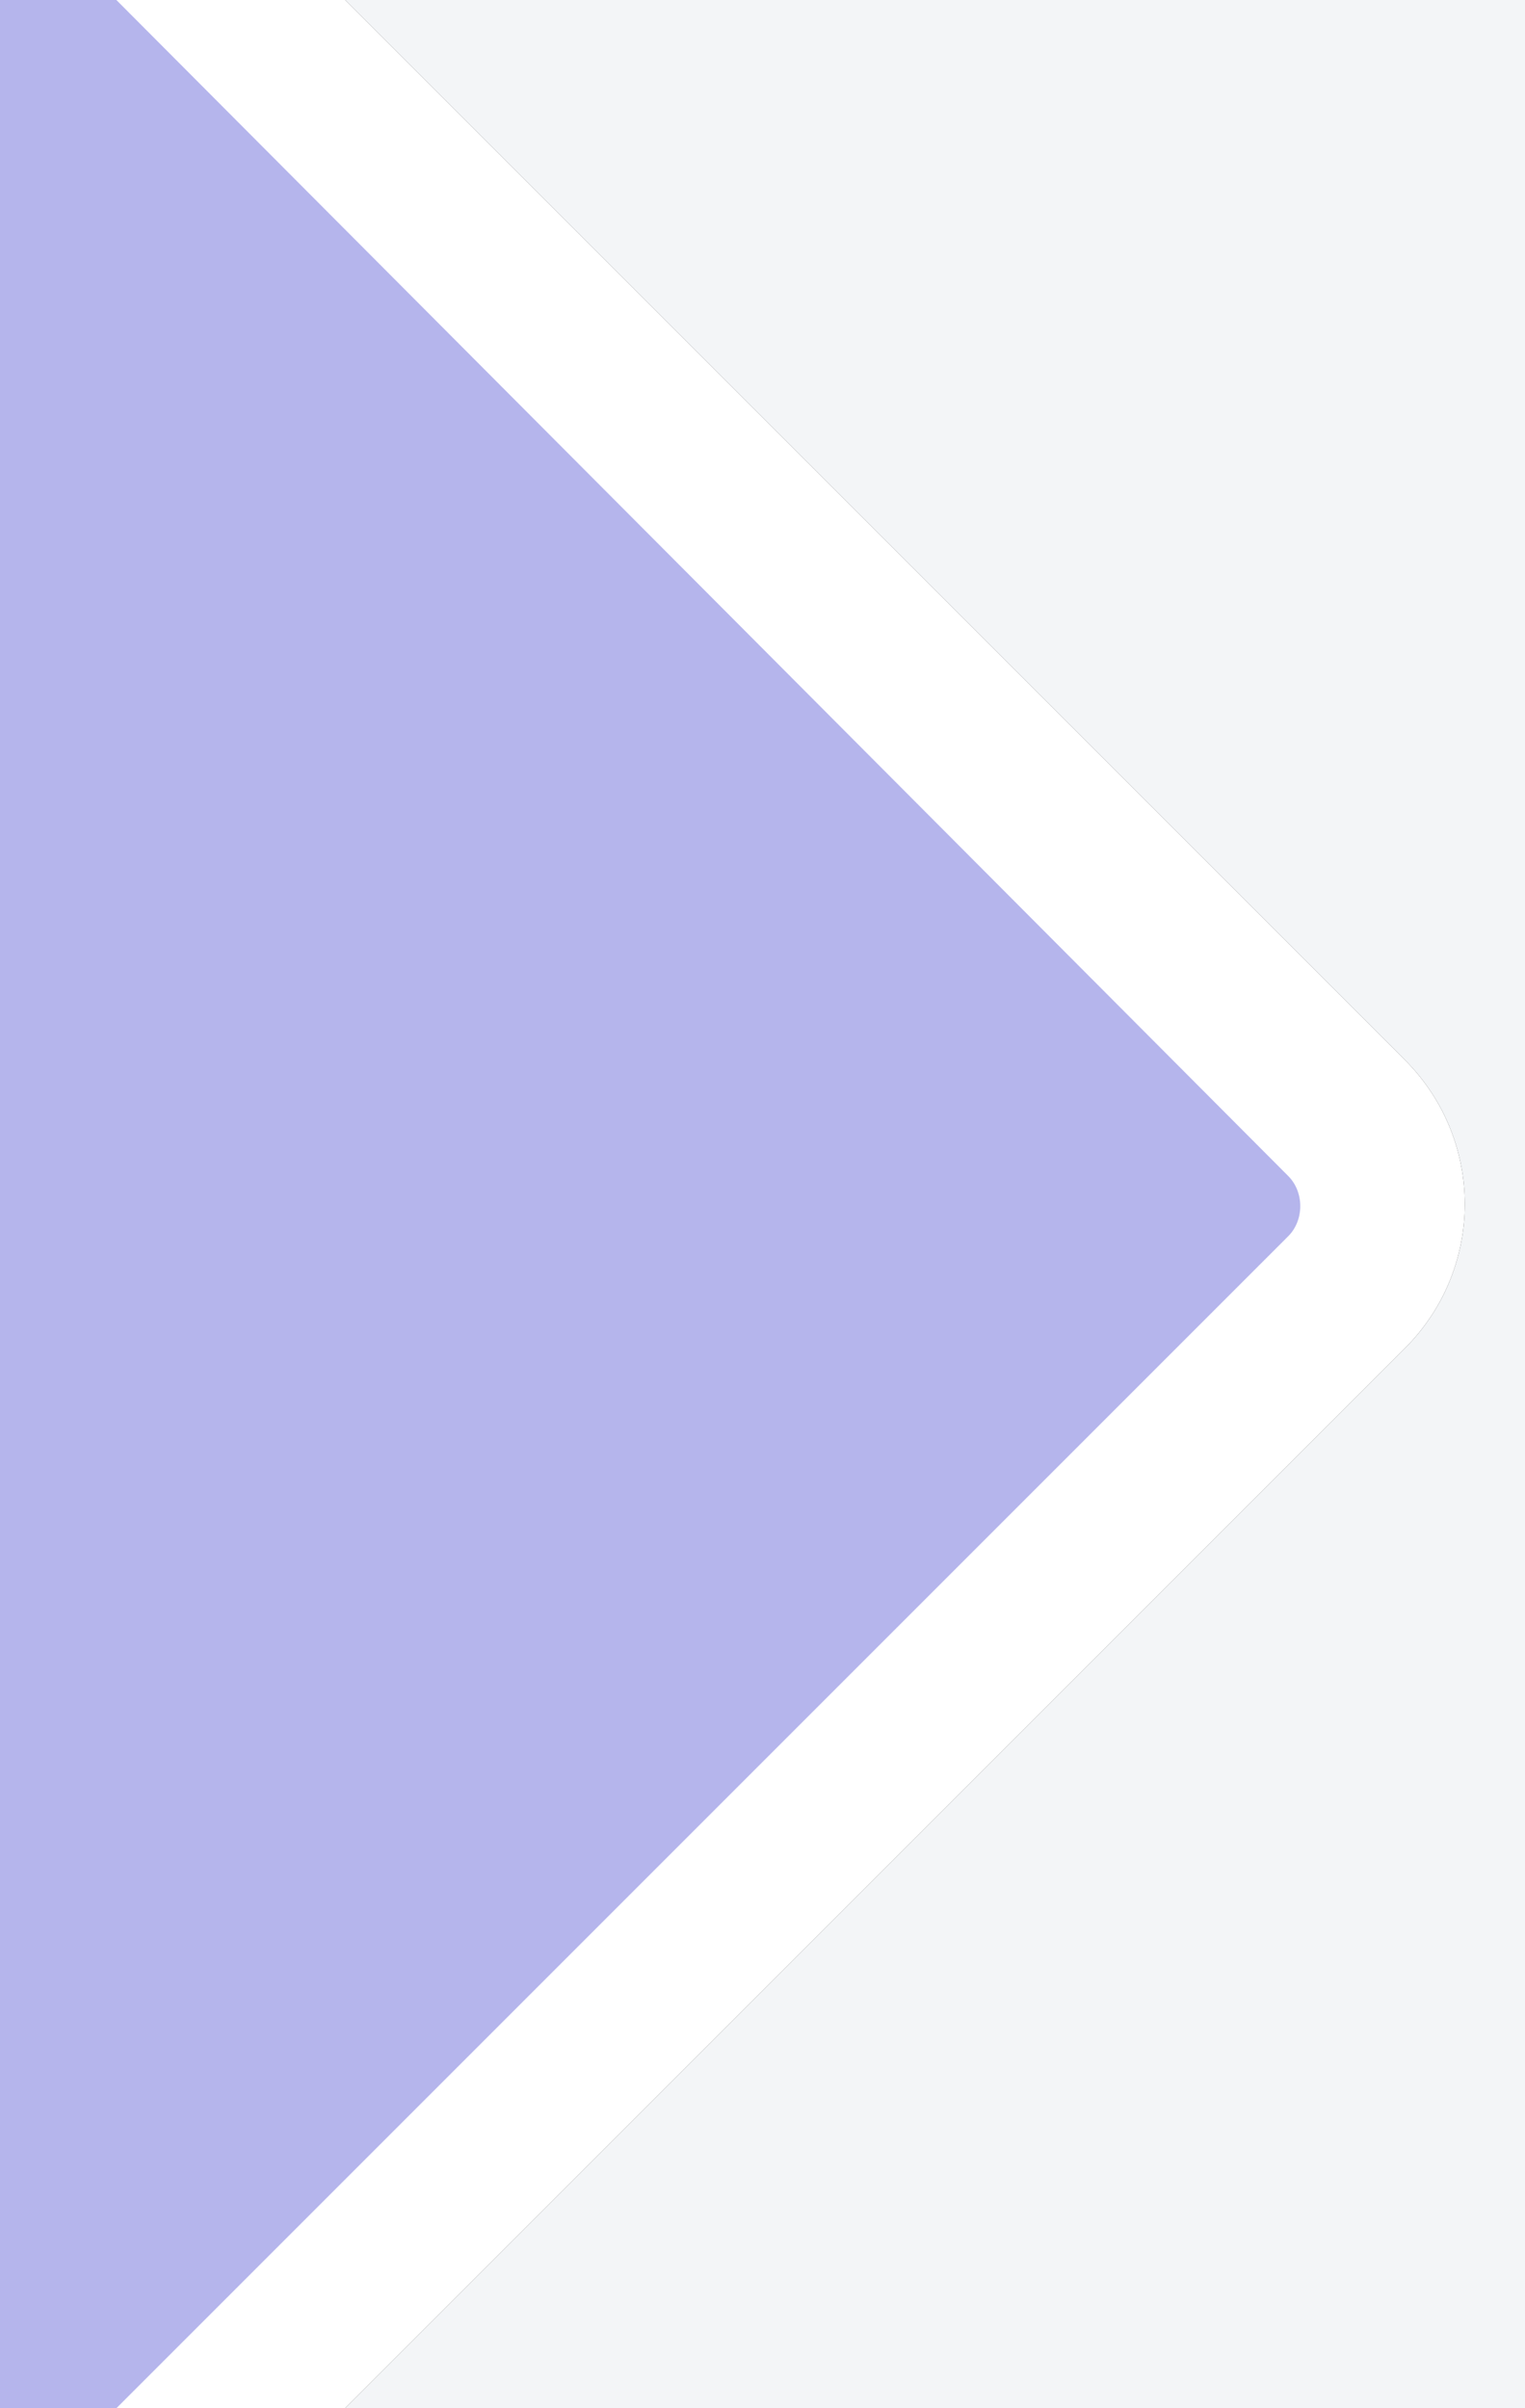 <?xml version="1.0" encoding="utf-8"?>
<!-- Generator: Adobe Illustrator 23.0.2, SVG Export Plug-In . SVG Version: 6.00 Build 0)  -->
<svg version="1.1" xmlns="http://www.w3.org/2000/svg" xmlns:xlink="http://www.w3.org/1999/xlink" x="0px" y="0px"
	 viewBox="0 0 38 60" style="enable-background:new 0 0 38 60;" xml:space="preserve">
<rect x="0" y="0" width="38" height="60" fill="#333333" stroke="none"/>
<style type="text/css">
	.st0{fill:#FFFFFF;}
	.st1{fill:#B5B5EC;}
	.st2{fill:#F3F5F7;}
</style>
<g id="圖層_2">
</g>
<g id="圖層_1">
	<path class="st0" d="M35,26.4L8.6,0H0v60h8.6L35,33.6C37,31.6,37,28.4,35,26.4z"/>
	<g>
		<path class="st1" d="M32.1,30.8c0.4-0.4,0.4-1.1,0-1.5L2.9,0H0v60h2.9L32.1,30.8z"/>
		<path class="st2" d="M8.6,0L35,26.4c2,2,2,5.2,0,7.2L8.6,60H38V0H8.6z"/>
	</g>
</g>
</svg>
